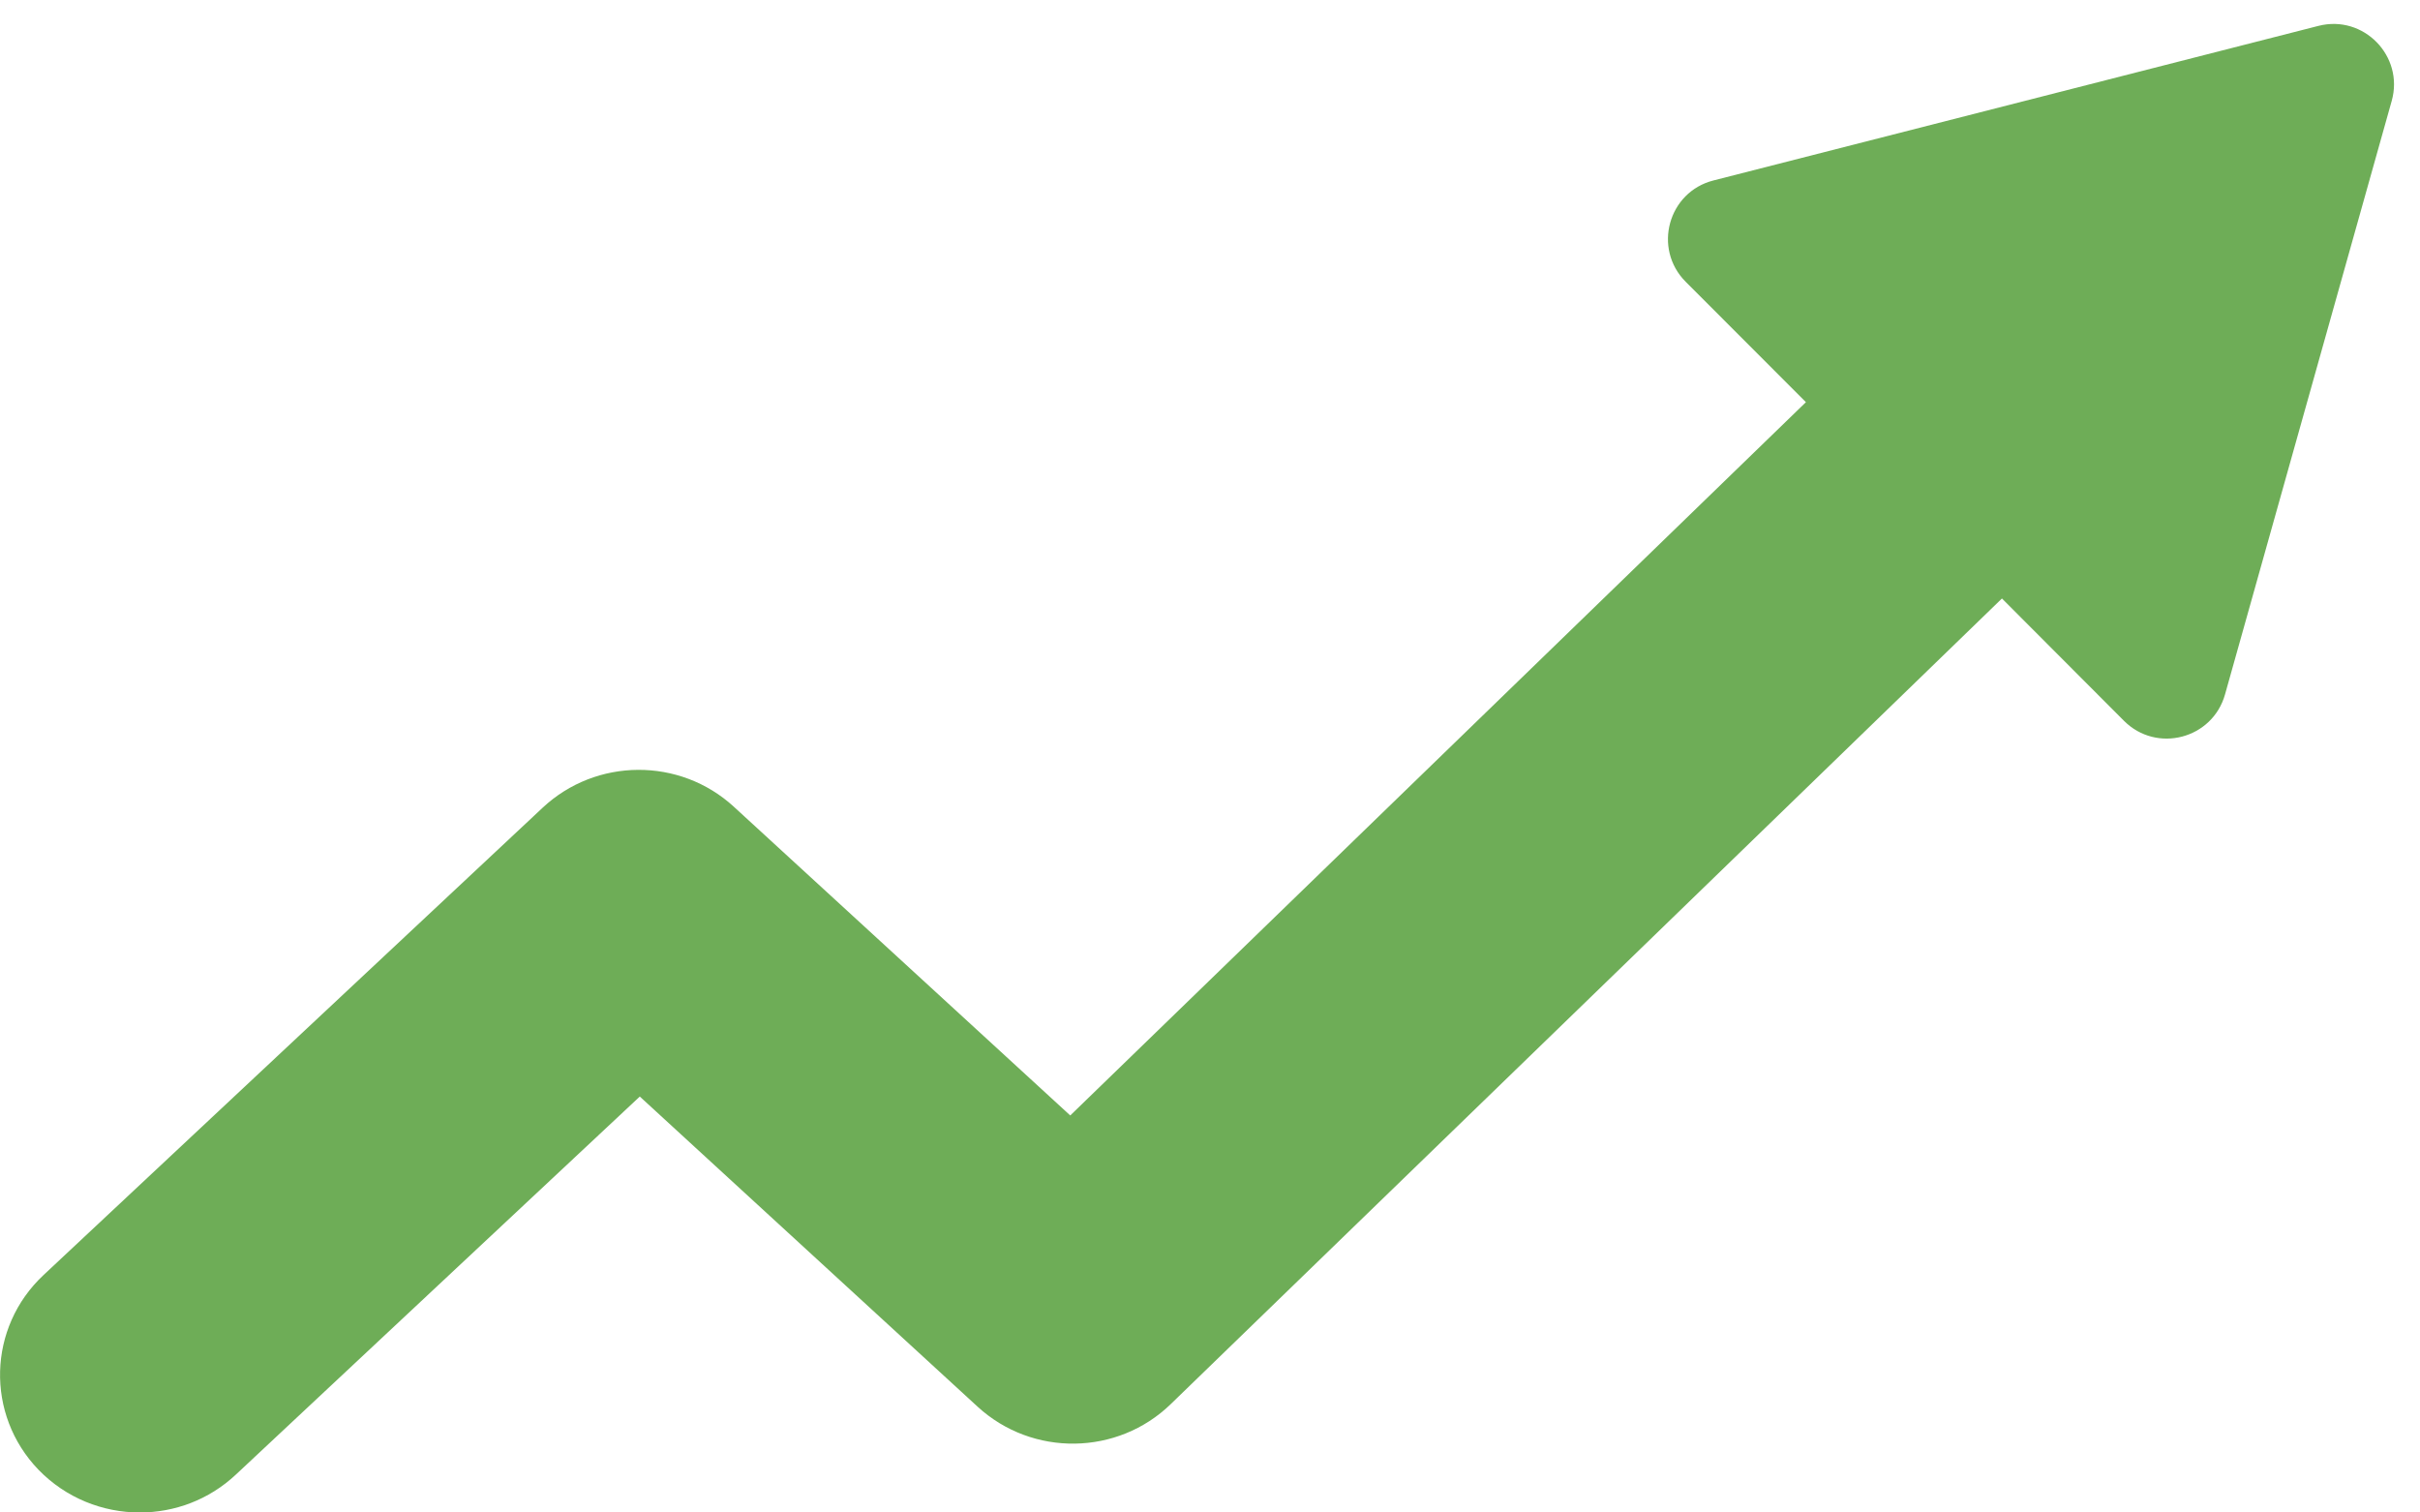 <svg width="16" height="10" viewBox="0 0 16 10" fill="none" xmlns="http://www.w3.org/2000/svg">
<path d="M15.813 0.667C15.896 0.371 15.627 0.095 15.329 0.171L11.329 1.193C11.029 1.269 10.926 1.643 11.145 1.863L11.94 2.659L7.076 7.375L4.852 5.334C4.495 5.006 3.941 5.009 3.587 5.341L0.288 8.43C-0.082 8.776 -0.097 9.352 0.254 9.717C0.436 9.905 0.68 10 0.924 10C1.153 10 1.381 9.917 1.56 9.749L4.23 7.25L6.464 9.301C6.826 9.633 7.389 9.625 7.741 9.283L13.236 3.957L14.043 4.766C14.259 4.982 14.628 4.886 14.711 4.591L15.813 0.667Z" fill="#6EAD57"/>
</svg>
